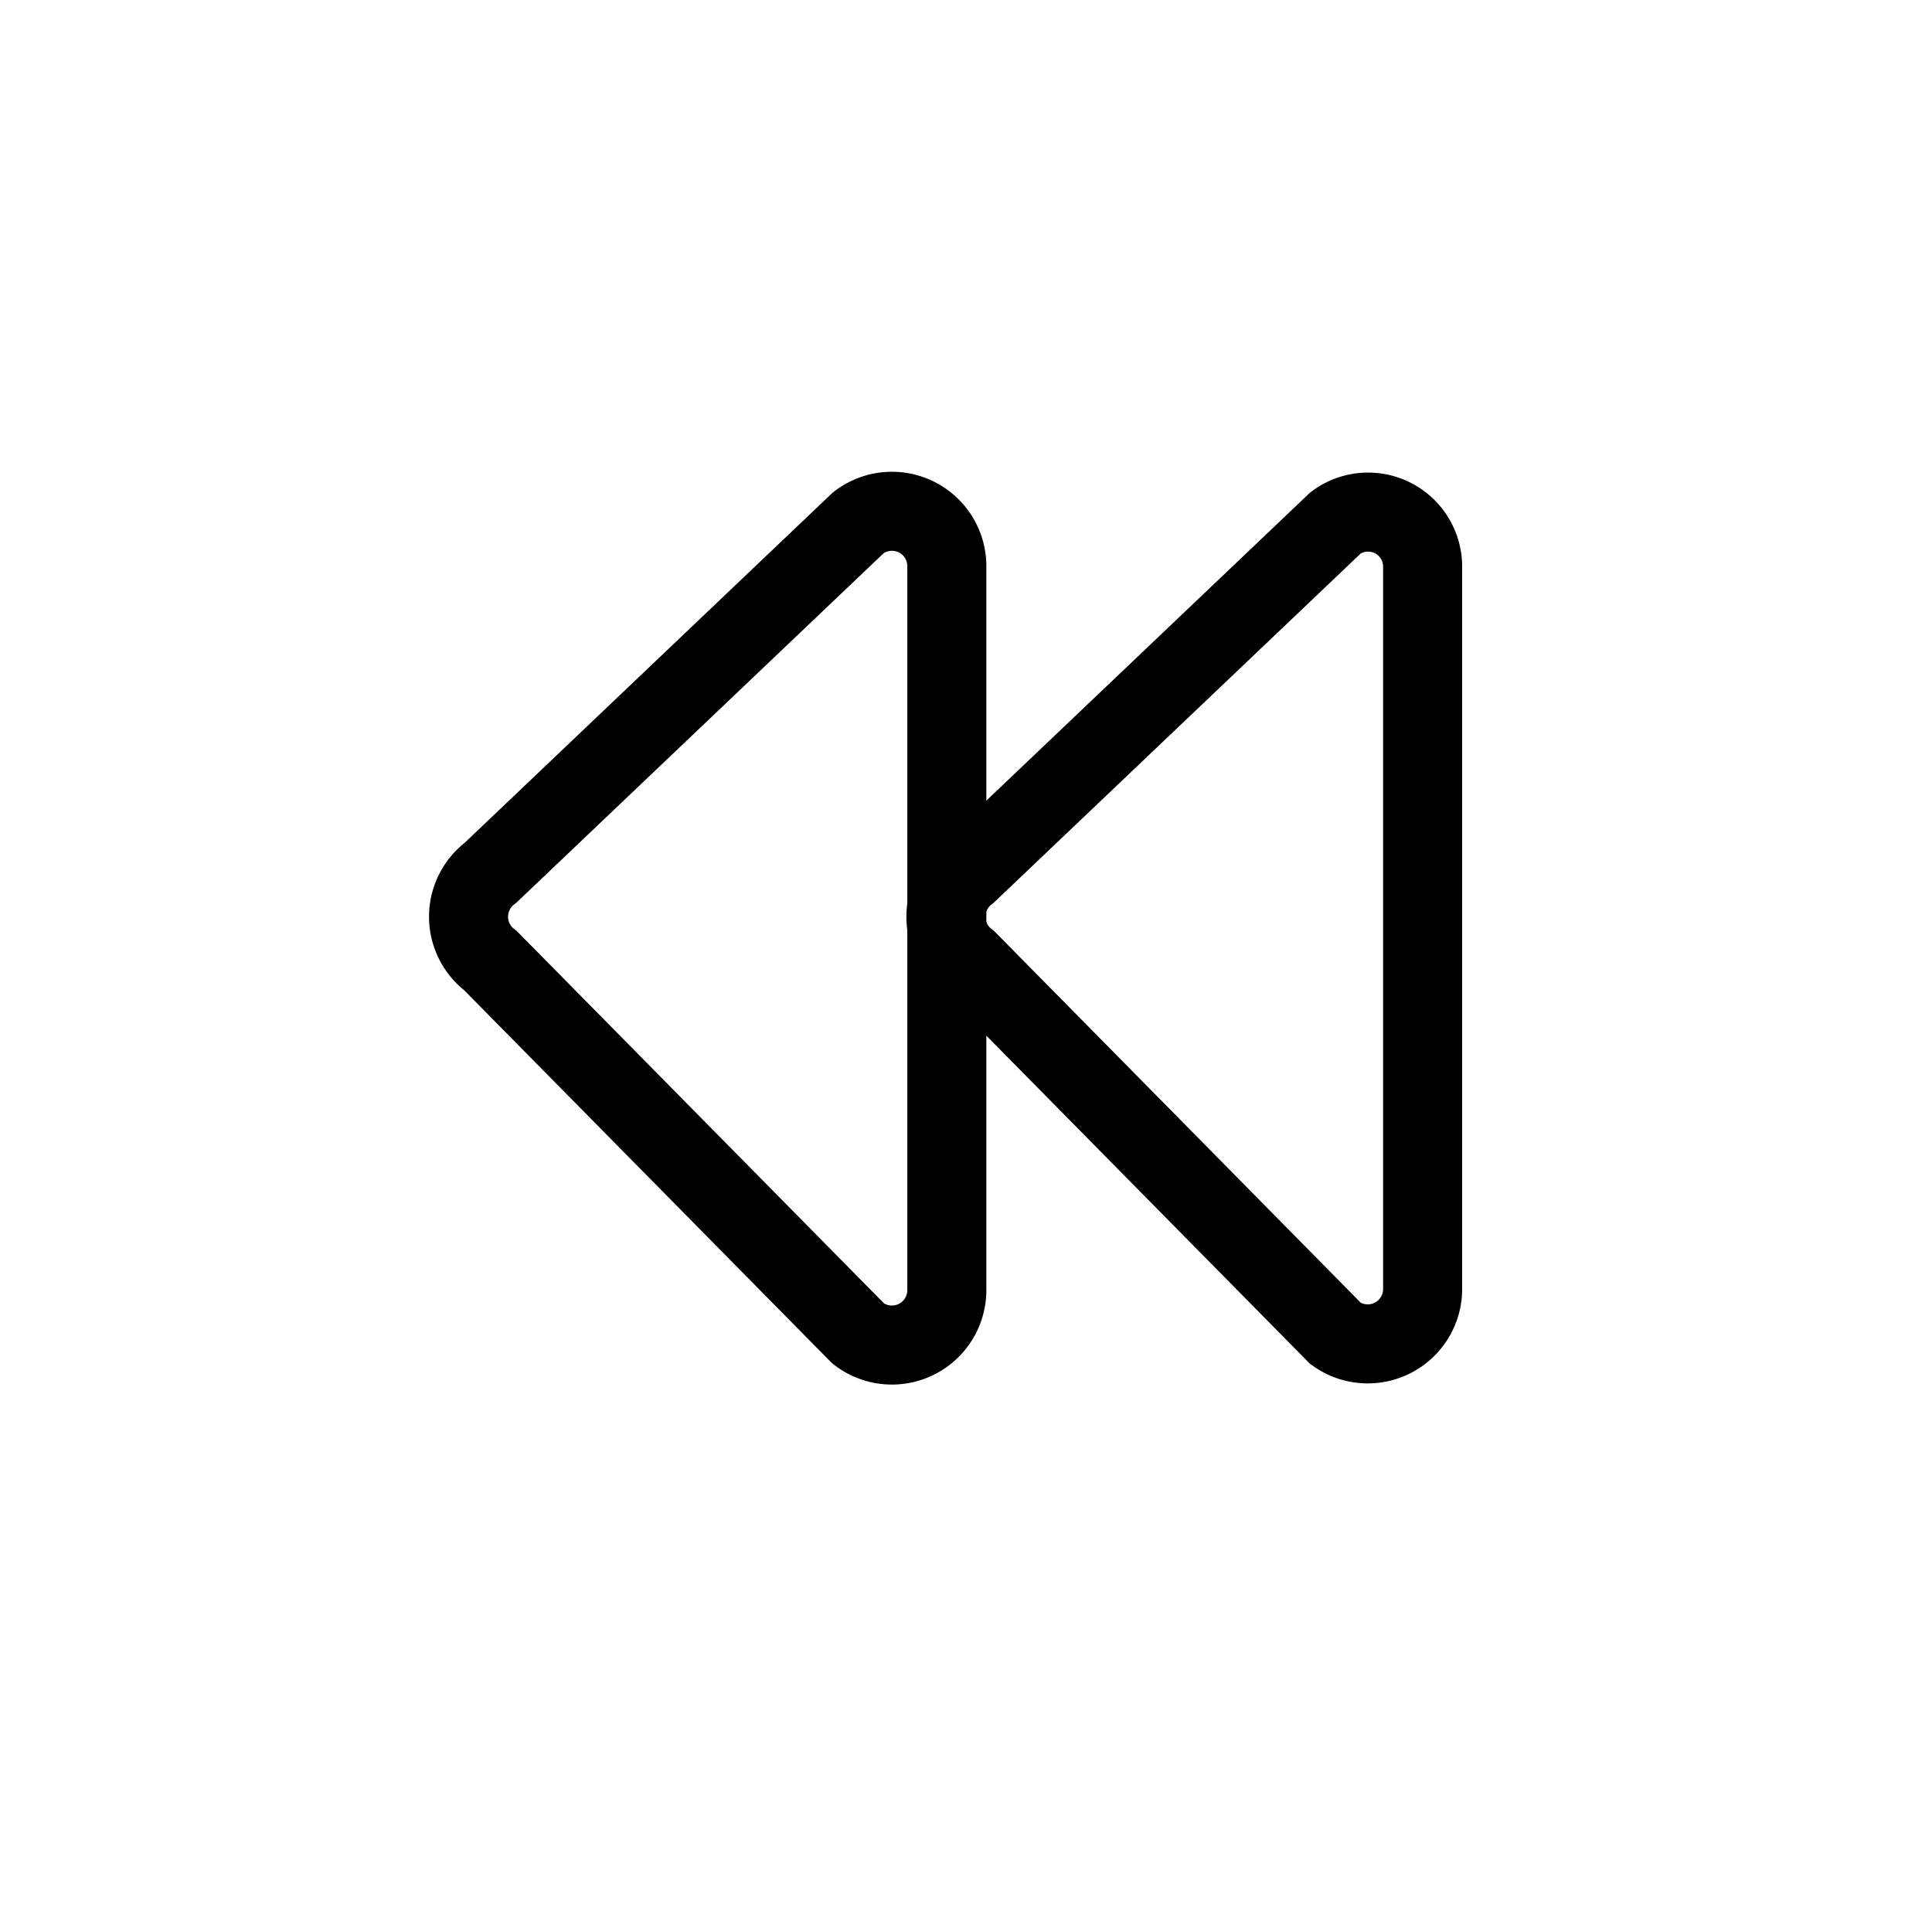<svg id="Layer_1" data-name="Layer 1" xmlns="http://www.w3.org/2000/svg" viewBox="0 0 48.89 48.62"><defs><style>.cls-1{fill:none;stroke:#000;stroke-linecap:round;stroke-miterlimit:10;stroke-width:2px;}</style></defs><title>final-high-Artboard 48</title><path class="cls-1" d="M21.72,13.23l-9.31,8.86a1.39,1.39,0,0,0,0,2.22l9.31,9.44a1.39,1.39,0,0,0,2.24-1.09V14.36A1.39,1.39,0,0,0,21.72,13.23Z"/><path class="cls-1" d="M33.8,13.23l-9.31,8.86a1.39,1.39,0,0,0,0,2.22l9.31,9.44A1.39,1.39,0,0,0,36,32.66V14.36A1.38,1.38,0,0,0,33.8,13.23Z"/></svg>